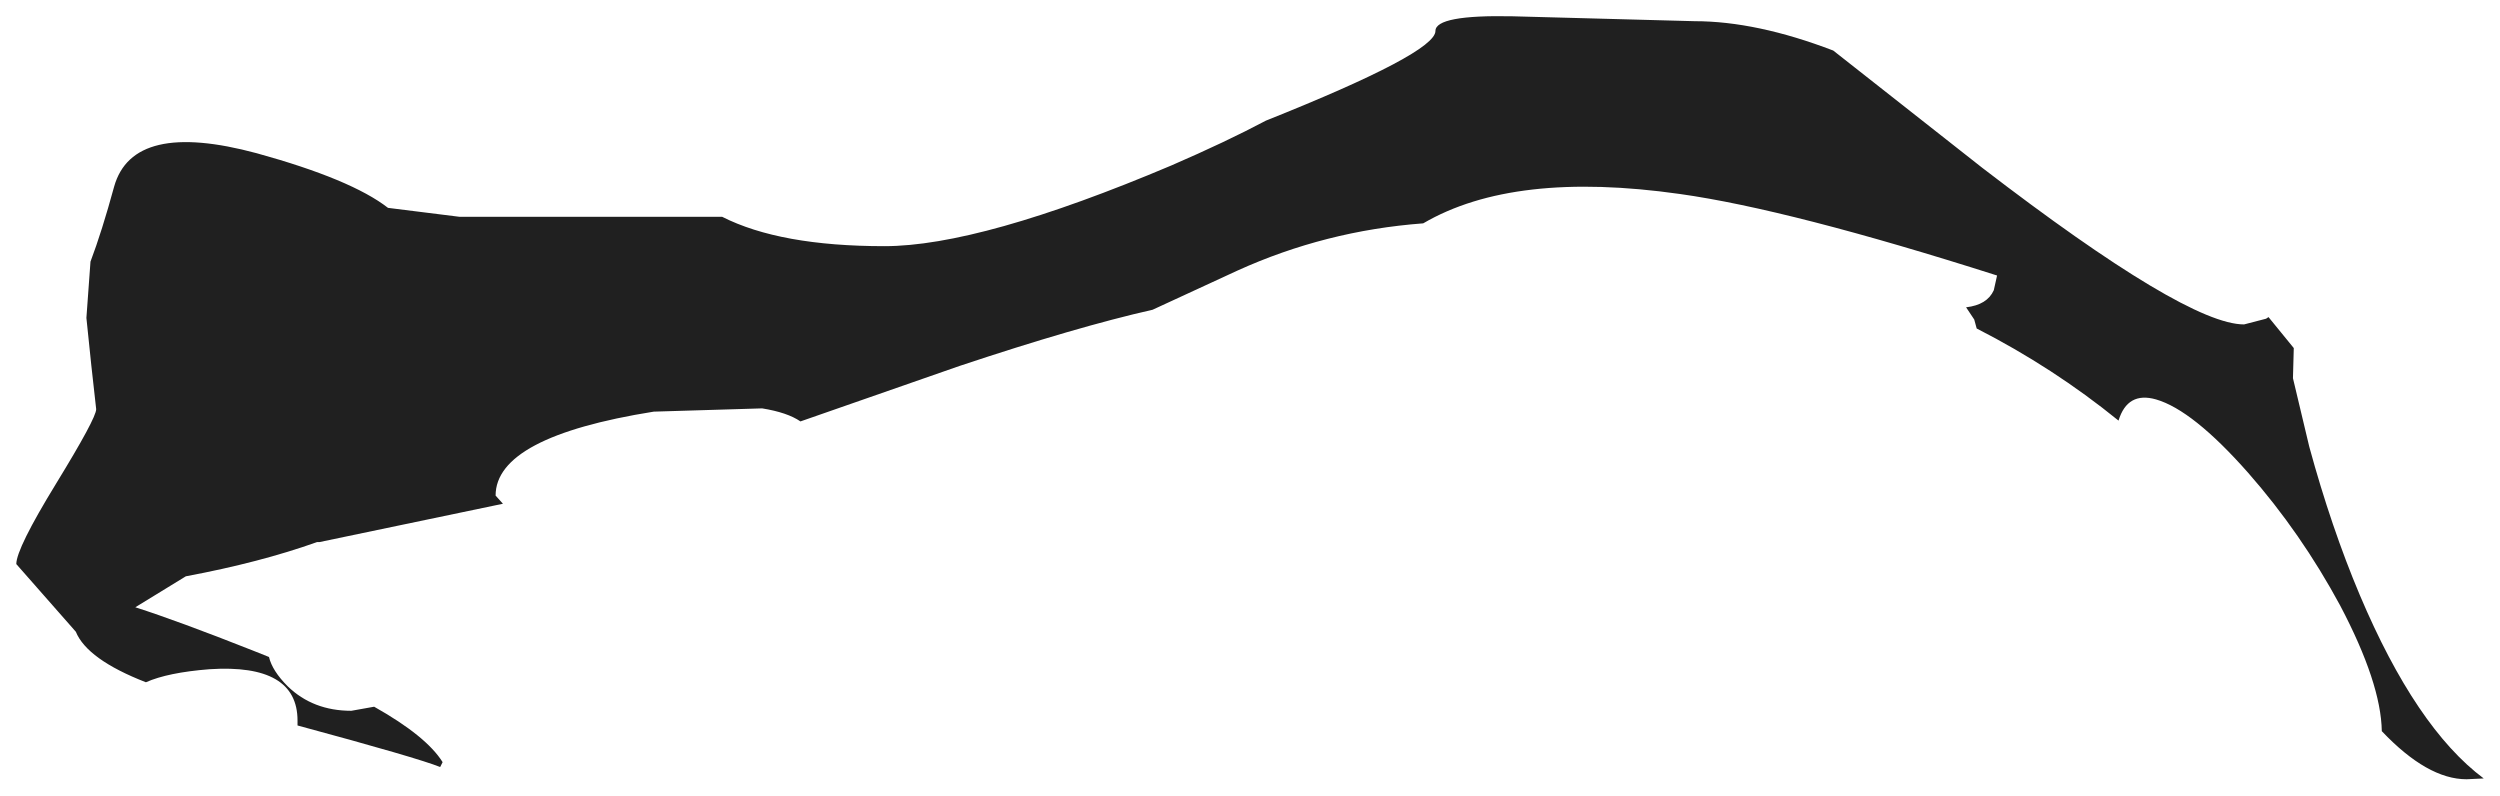 <?xml version="1.0" encoding="UTF-8" standalone="no"?>
<svg xmlns:xlink="http://www.w3.org/1999/xlink" height="48.8px" width="153.35px" xmlns="http://www.w3.org/2000/svg">
  <g transform="matrix(1.0, 0.0, 0.0, 1.0, 17.95, 12.4)">
    <path d="M53.9 -2.25 Q57.25 -3.7 59.7 -5.0 70.1 -9.15 70.1 -10.5 70.1 -11.5 74.85 -11.4 L86.0 -11.1 Q89.8 -11.1 94.5 -9.3 L103.65 -2.1 Q116.15 7.5 119.7 7.5 L121.05 7.15 121.2 7.05 122.75 8.95 122.7 10.8 123.7 15.0 Q125.05 19.95 126.8 24.1 130.25 32.25 134.4 35.35 L133.35 35.4 Q130.95 35.4 128.15 32.45 128.1 29.5 125.6 24.75 123.2 20.3 119.95 16.6 116.55 12.75 114.3 12.1 112.55 11.6 112.0 13.4 108.0 10.15 103.3 7.75 L103.15 7.2 102.65 6.45 Q103.95 6.3 104.35 5.4 L104.55 4.5 Q91.85 0.45 85.1 -0.5 74.9 -1.95 69.35 1.3 63.35 1.75 57.95 4.2 L52.75 6.6 Q48.1 7.65 40.9 10.05 L31.15 13.45 Q30.35 12.9 28.8 12.65 L22.15 12.85 Q12.45 14.4 12.45 18.0 L12.9 18.5 1.65 20.85 1.5 20.85 Q-2.0 22.1 -6.55 22.95 L-9.65 24.85 Q-7.0 25.7 -2.45 27.5 L-1.45 27.9 Q-1.25 28.75 -0.3 29.7 1.25 31.2 3.6 31.2 L5.0 30.95 Q8.2 32.75 9.2 34.35 L9.05 34.65 Q7.7 34.1 0.3 32.1 L0.3 31.8 Q0.3 28.3 -5.1 28.65 -7.65 28.85 -9.0 29.45 -12.6 28.05 -13.3 26.35 L-16.95 22.2 Q-16.95 21.25 -14.5 17.25 -12.05 13.25 -12.05 12.7 L-12.35 10.0 -12.65 7.1 -12.4 3.65 Q-11.7 1.8 -10.95 -0.95 -9.8 -5.05 -2.2 -3.0 3.6 -1.4 5.85 0.35 L10.25 0.9 26.35 0.9 Q29.9 2.7 36.3 2.7 42.2 2.7 53.9 -2.25" fill="#202020" fill-rule="evenodd" stroke="none"/>
  </g>
</svg>